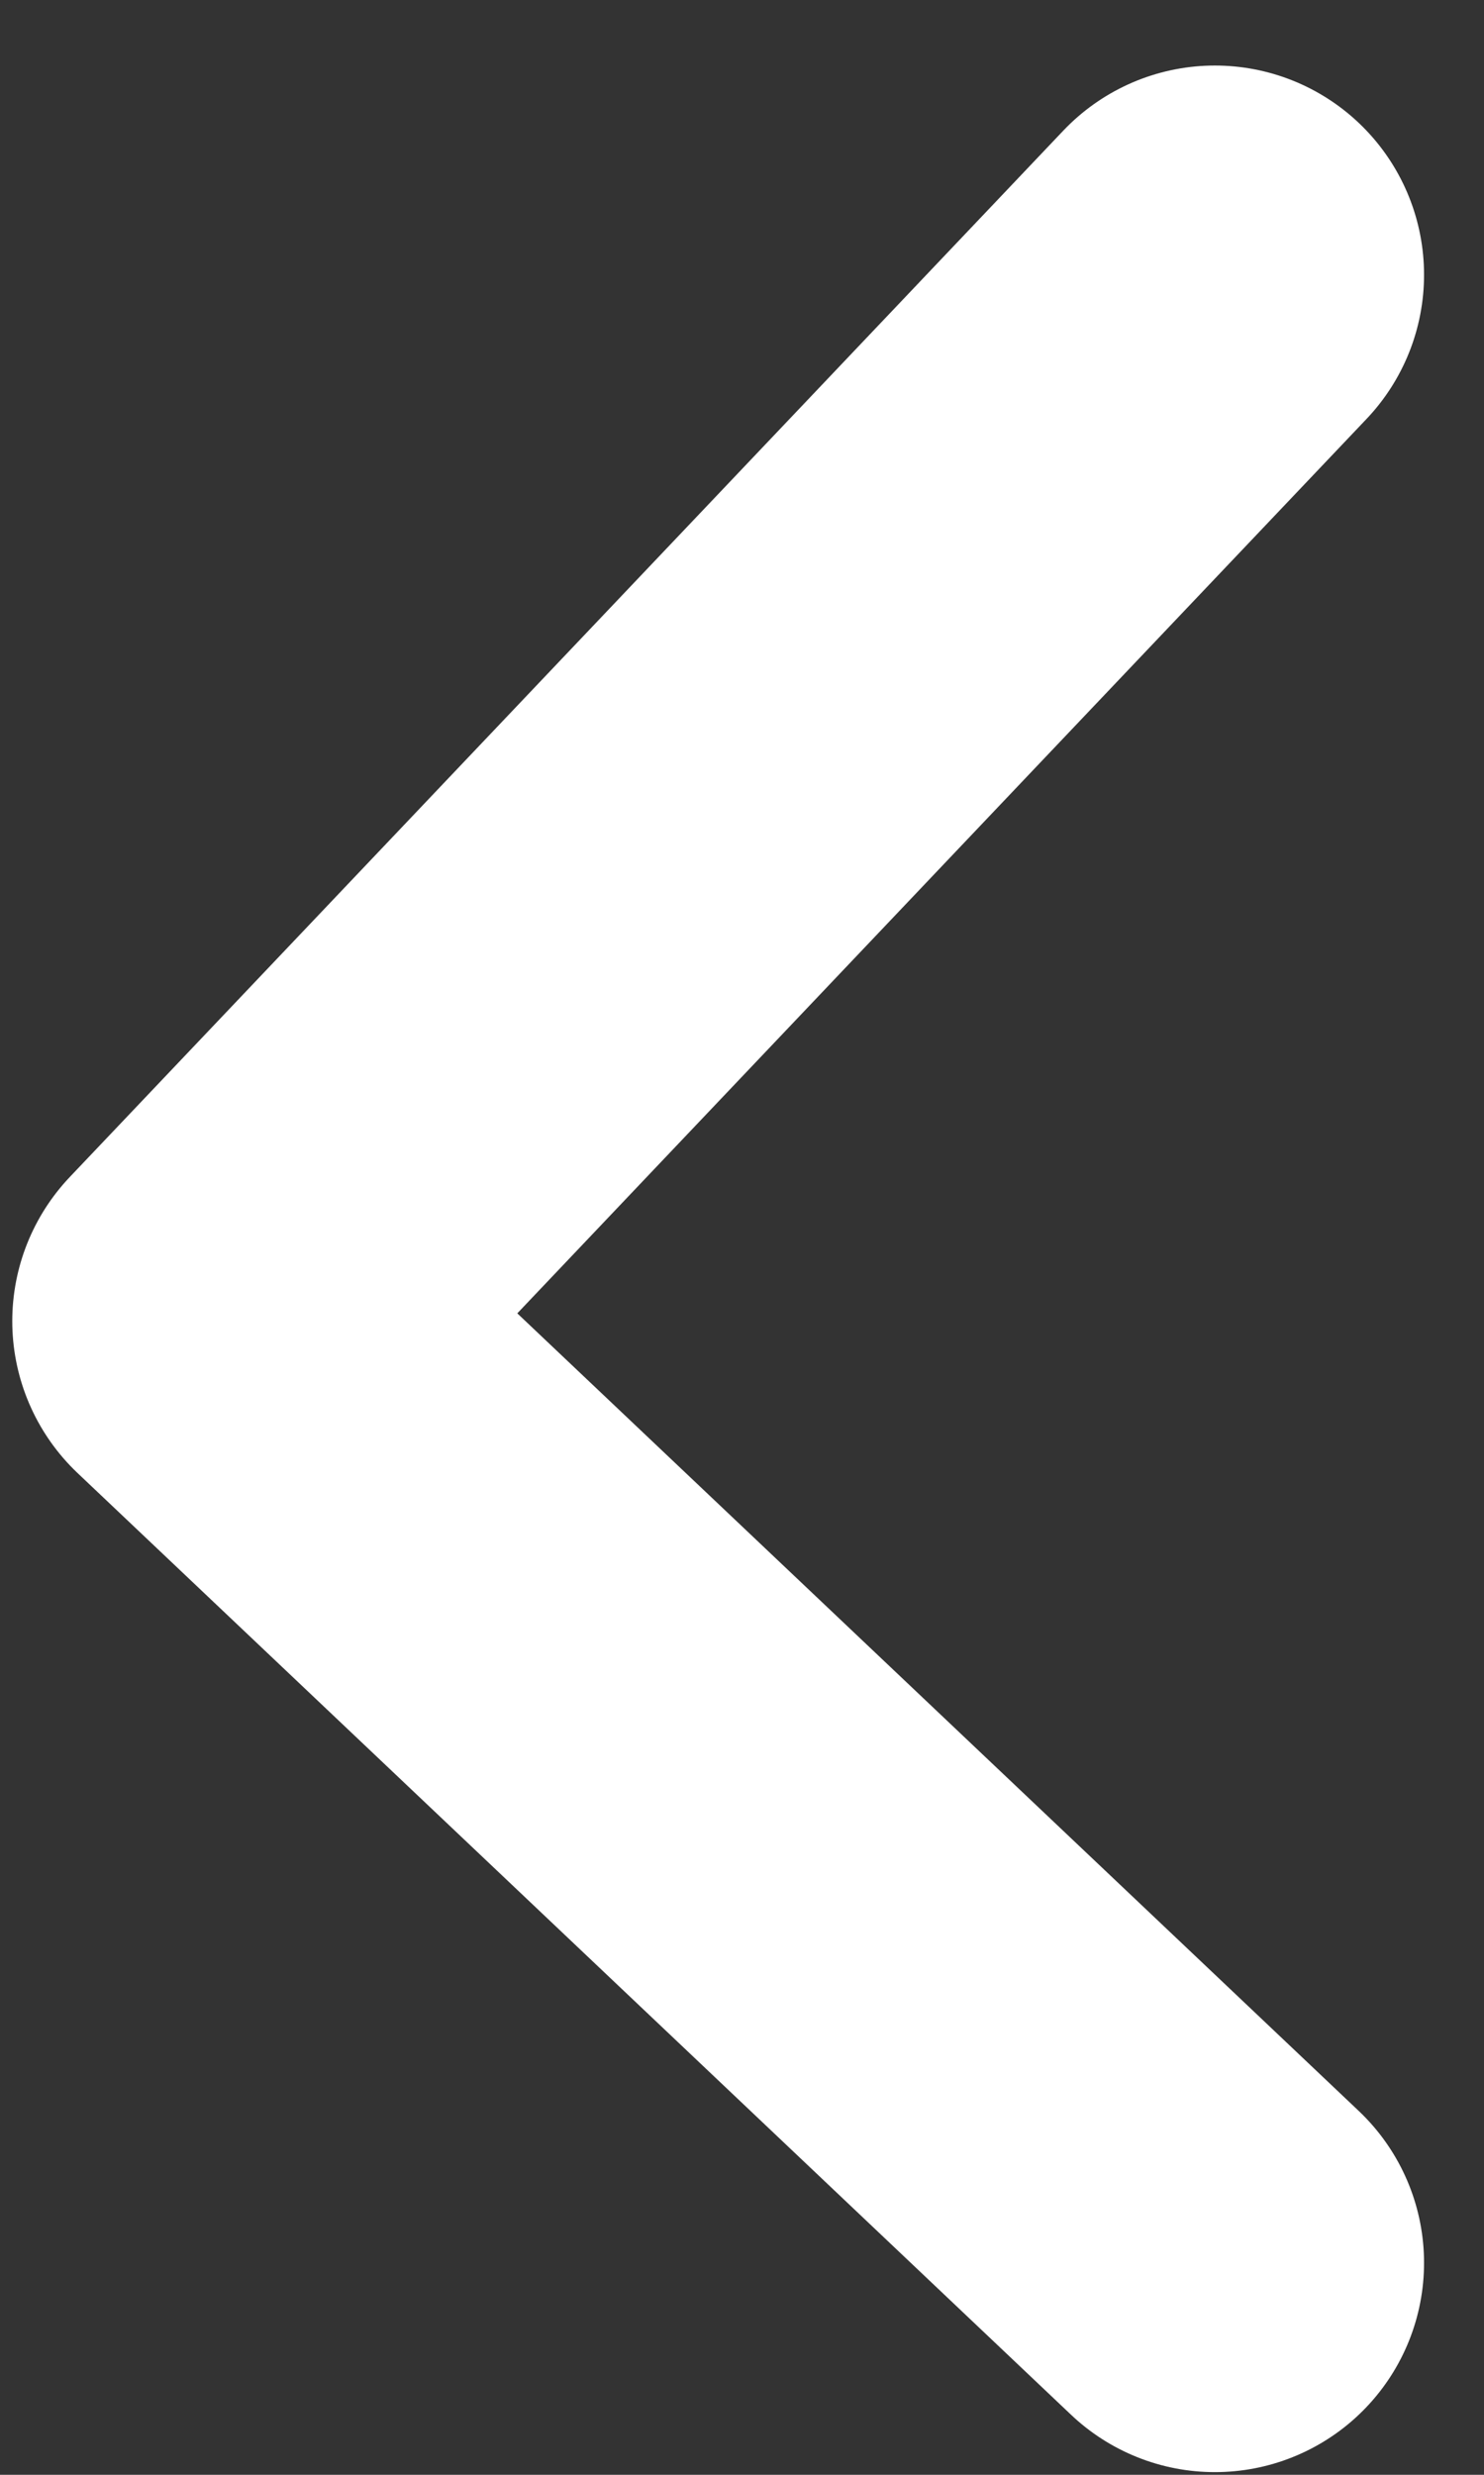 <svg width="15" height="25" viewBox="0 0 15 25" fill="none" xmlns="http://www.w3.org/2000/svg">
<rect x="0" y="0" width="15" height="25" fill="#333333" stroke="none"/>
<path d="M12.28 2.776L2.238 13.346L12.28 22.859" stroke="white" stroke-width="4.228" stroke-linecap="round" stroke-linejoin="round"/>
</svg>
